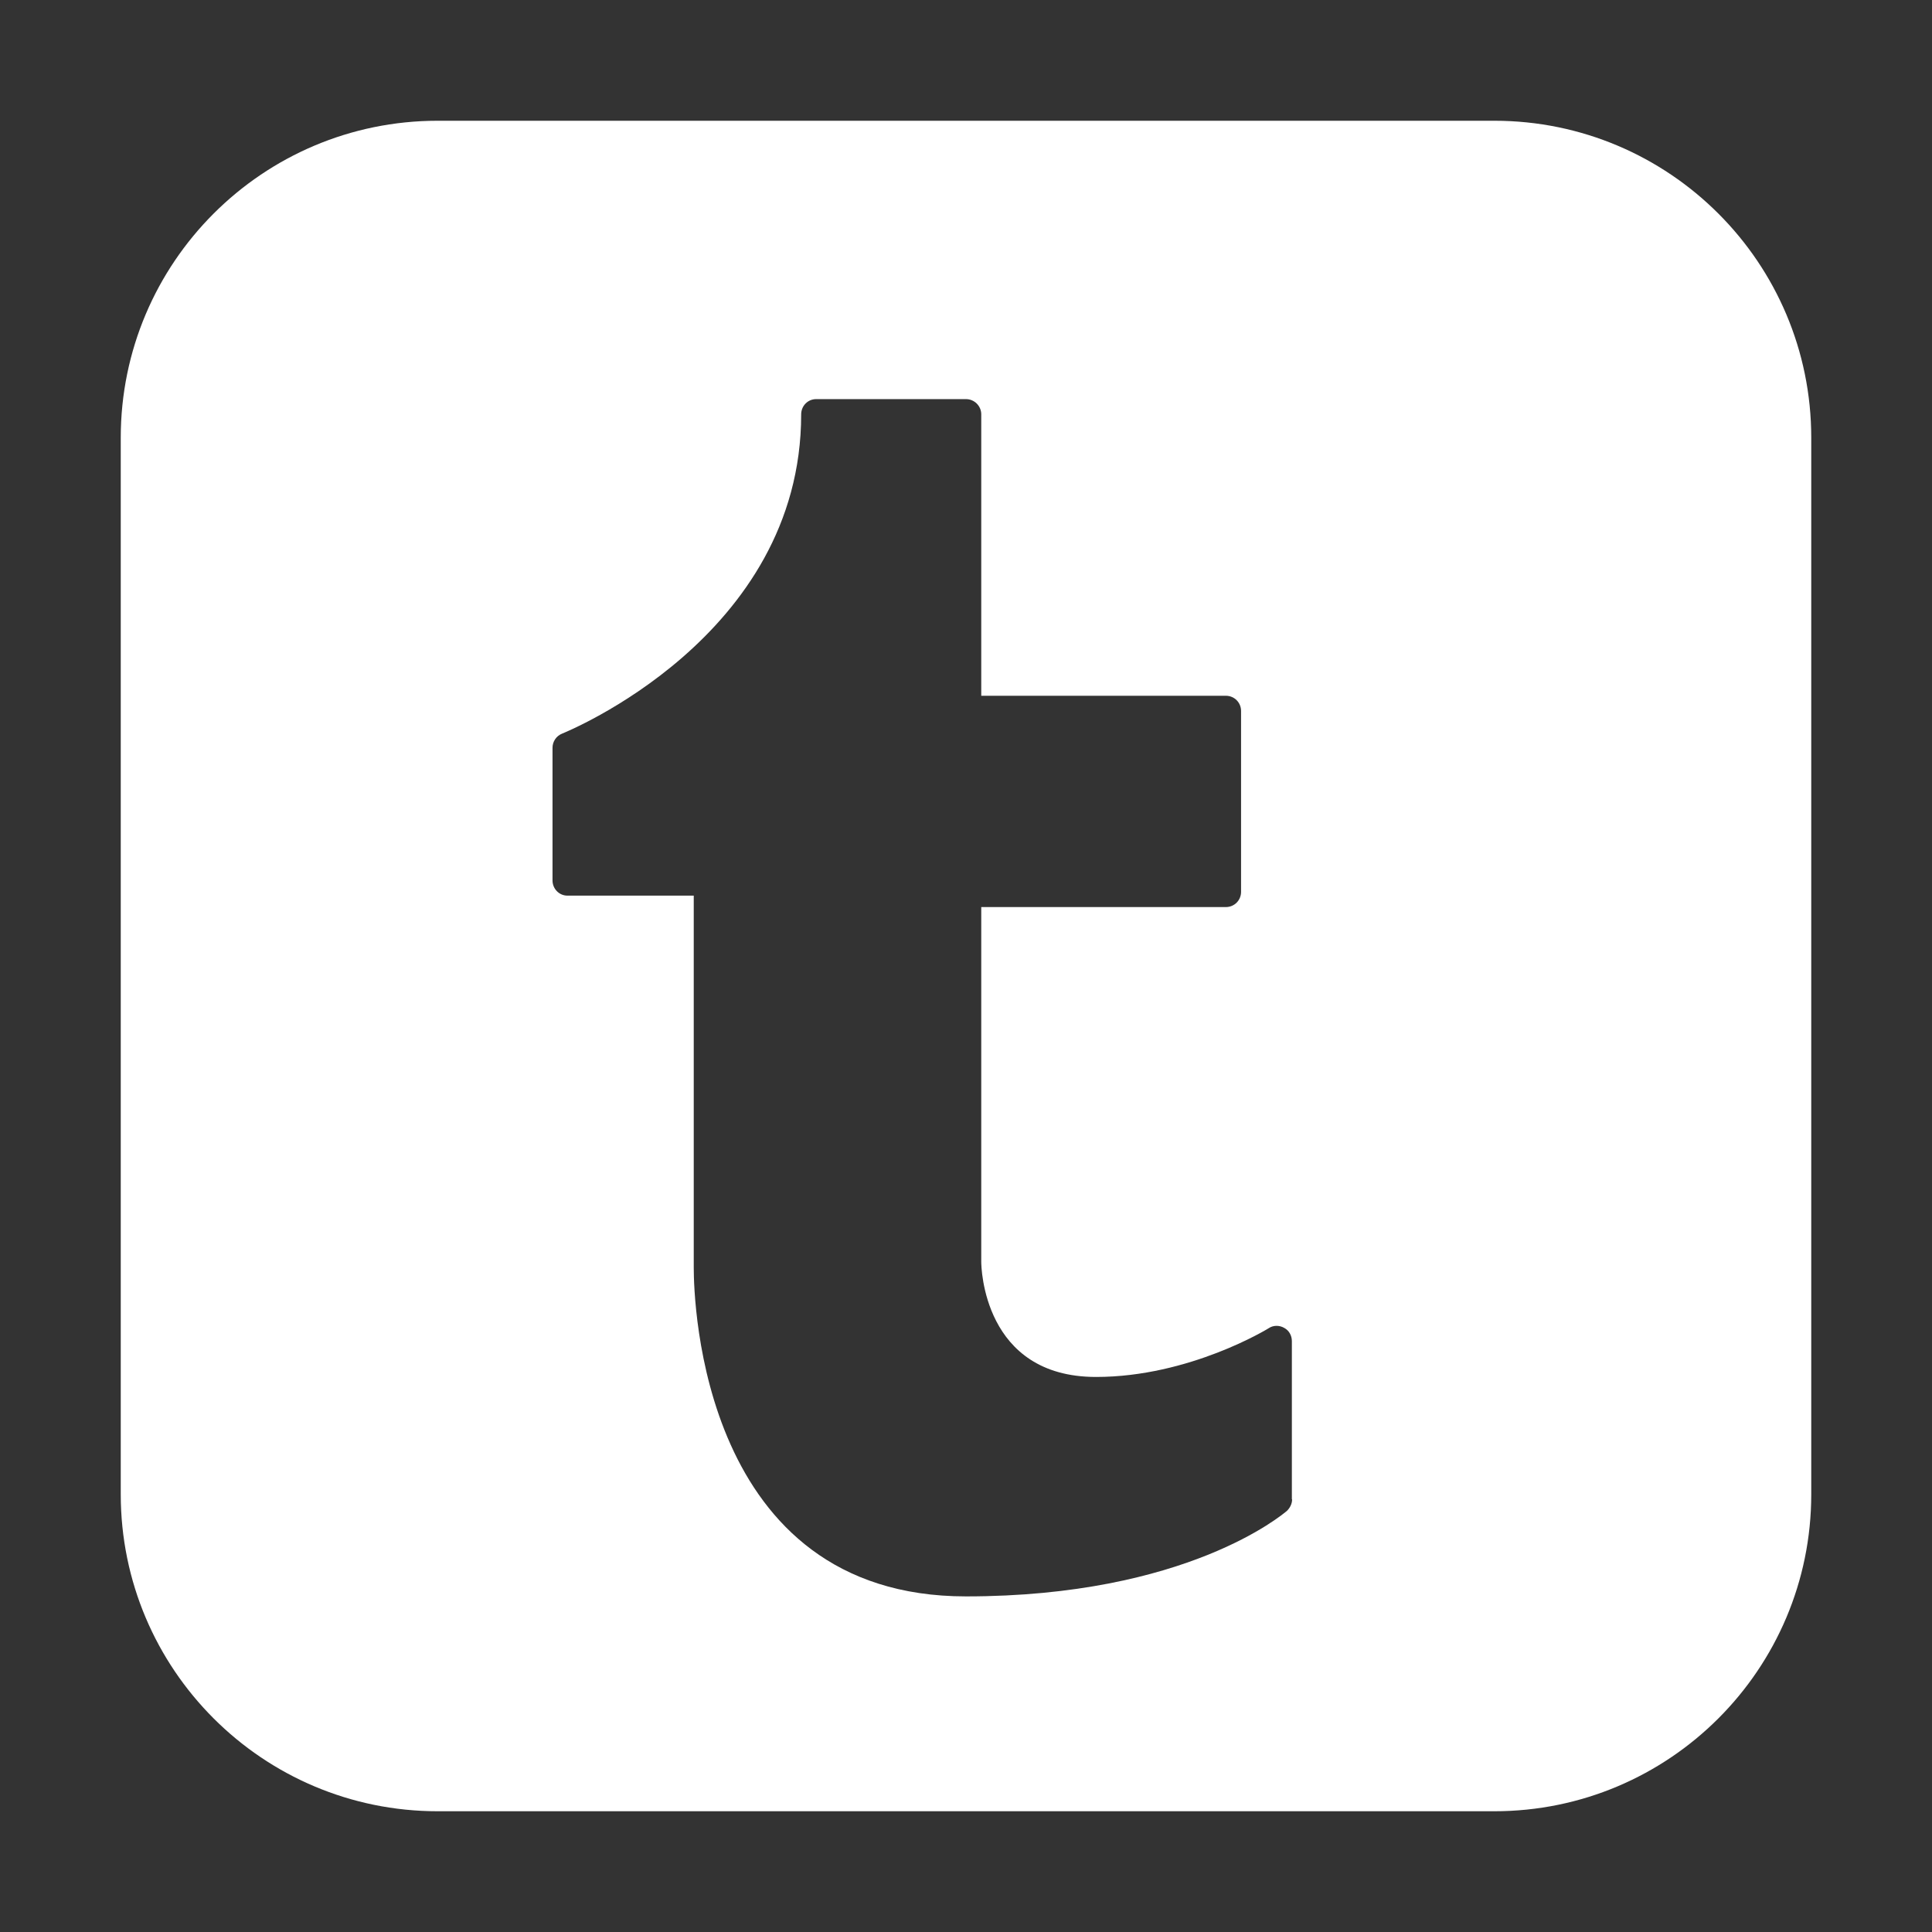 <svg xmlns="http://www.w3.org/2000/svg" width="48" height="48" viewBox="0 0 48 48">
  <rect x="0" y="0" width="48" height="48" fill="#333333" stroke="none"/>
  <path fill="#FFF" d="M37.125,3 L10.875,3 C6.527,3 3,6.527 3,10.875 L3,37.125 C3,41.473 6.527,45 10.875,45 L37.125,45 C41.473,45 45,41.473 45,37.125 L45,10.875 C45,6.527 41.473,3 37.125,3 Z M32.102,37.251 C32.102,37.358 32.052,37.459 31.976,37.535 C31.869,37.623 29.483,39.662 24,39.662 C17.425,39.662 17.236,32.329 17.236,31.496 L17.236,22.252 L14.099,22.252 C13.891,22.252 13.727,22.082 13.727,21.873 L13.727,18.58 C13.727,18.422 13.822,18.283 13.967,18.226 C14.024,18.201 19.905,15.841 19.905,10.294 C19.905,10.086 20.069,9.916 20.277,9.916 L24,9.916 C24.208,9.916 24.379,10.086 24.379,10.294 L24.379,17.286 L30.455,17.286 C30.67,17.286 30.834,17.456 30.834,17.665 L30.834,22.157 C30.834,22.366 30.67,22.536 30.455,22.536 L24.379,22.536 L24.379,31.351 C24.379,31.465 24.423,34.21 27.231,34.21 C29.553,34.21 31.503,33.011 31.522,32.998 C31.635,32.922 31.787,32.922 31.907,32.992 C32.026,33.055 32.096,33.181 32.096,33.32 L32.096,37.251 L32.102,37.251 Z"/>
</svg>
